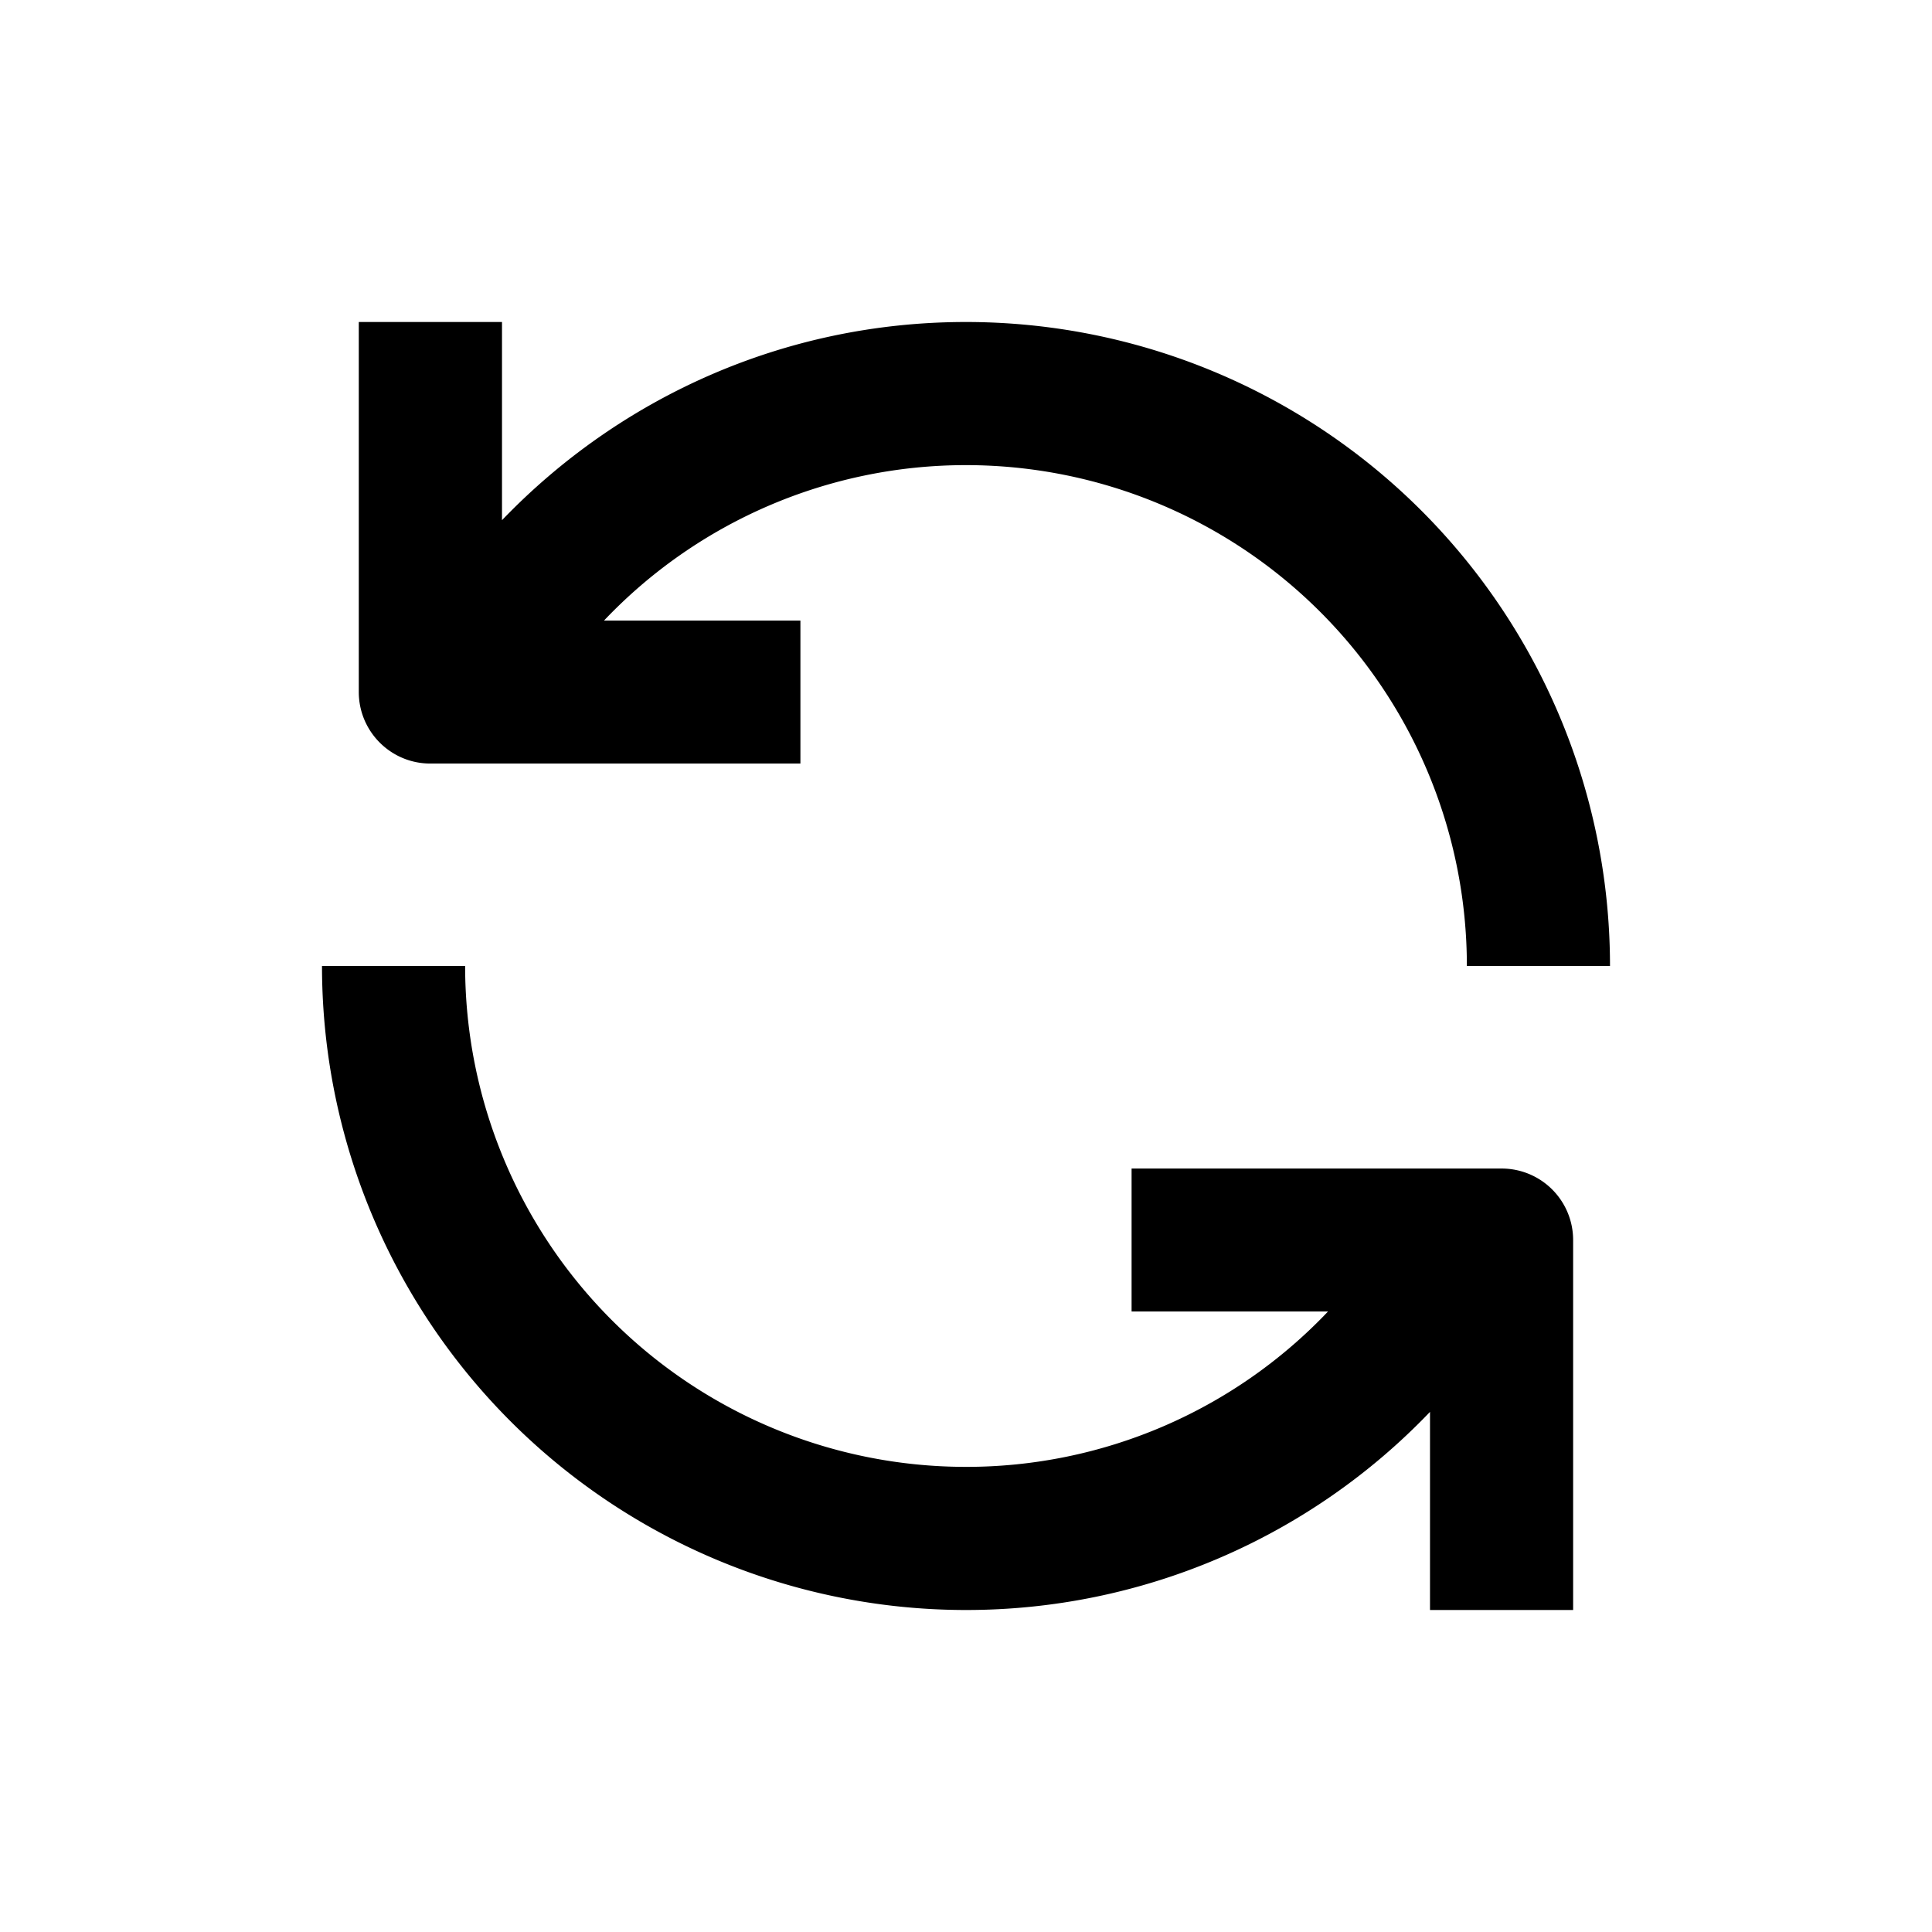 <svg xmlns="http://www.w3.org/2000/svg" fill="currentColor" viewBox="0 0 24 24">
  <path fill="#000" d="M5.346 9.485h4.597V7.709h-2.44A6.196 6.196 0 0 1 12 5.778 6.222 6.222 0 0 1 18.222 12H20a8 8 0 0 0-8-8c-2.266 0-4.31.947-5.764 2.462V4H4.457v4.596c0 .491.398.889.888.889ZM18.653 14.516h-4.596v1.776h2.44A6.192 6.192 0 0 1 12 18.222 6.222 6.222 0 0 1 5.778 12H4a8 8 0 0 0 8 8 7.97 7.97 0 0 0 5.764-2.461V20h1.778v-4.595a.888.888 0 0 0-.89-.889Z"/>
</svg>